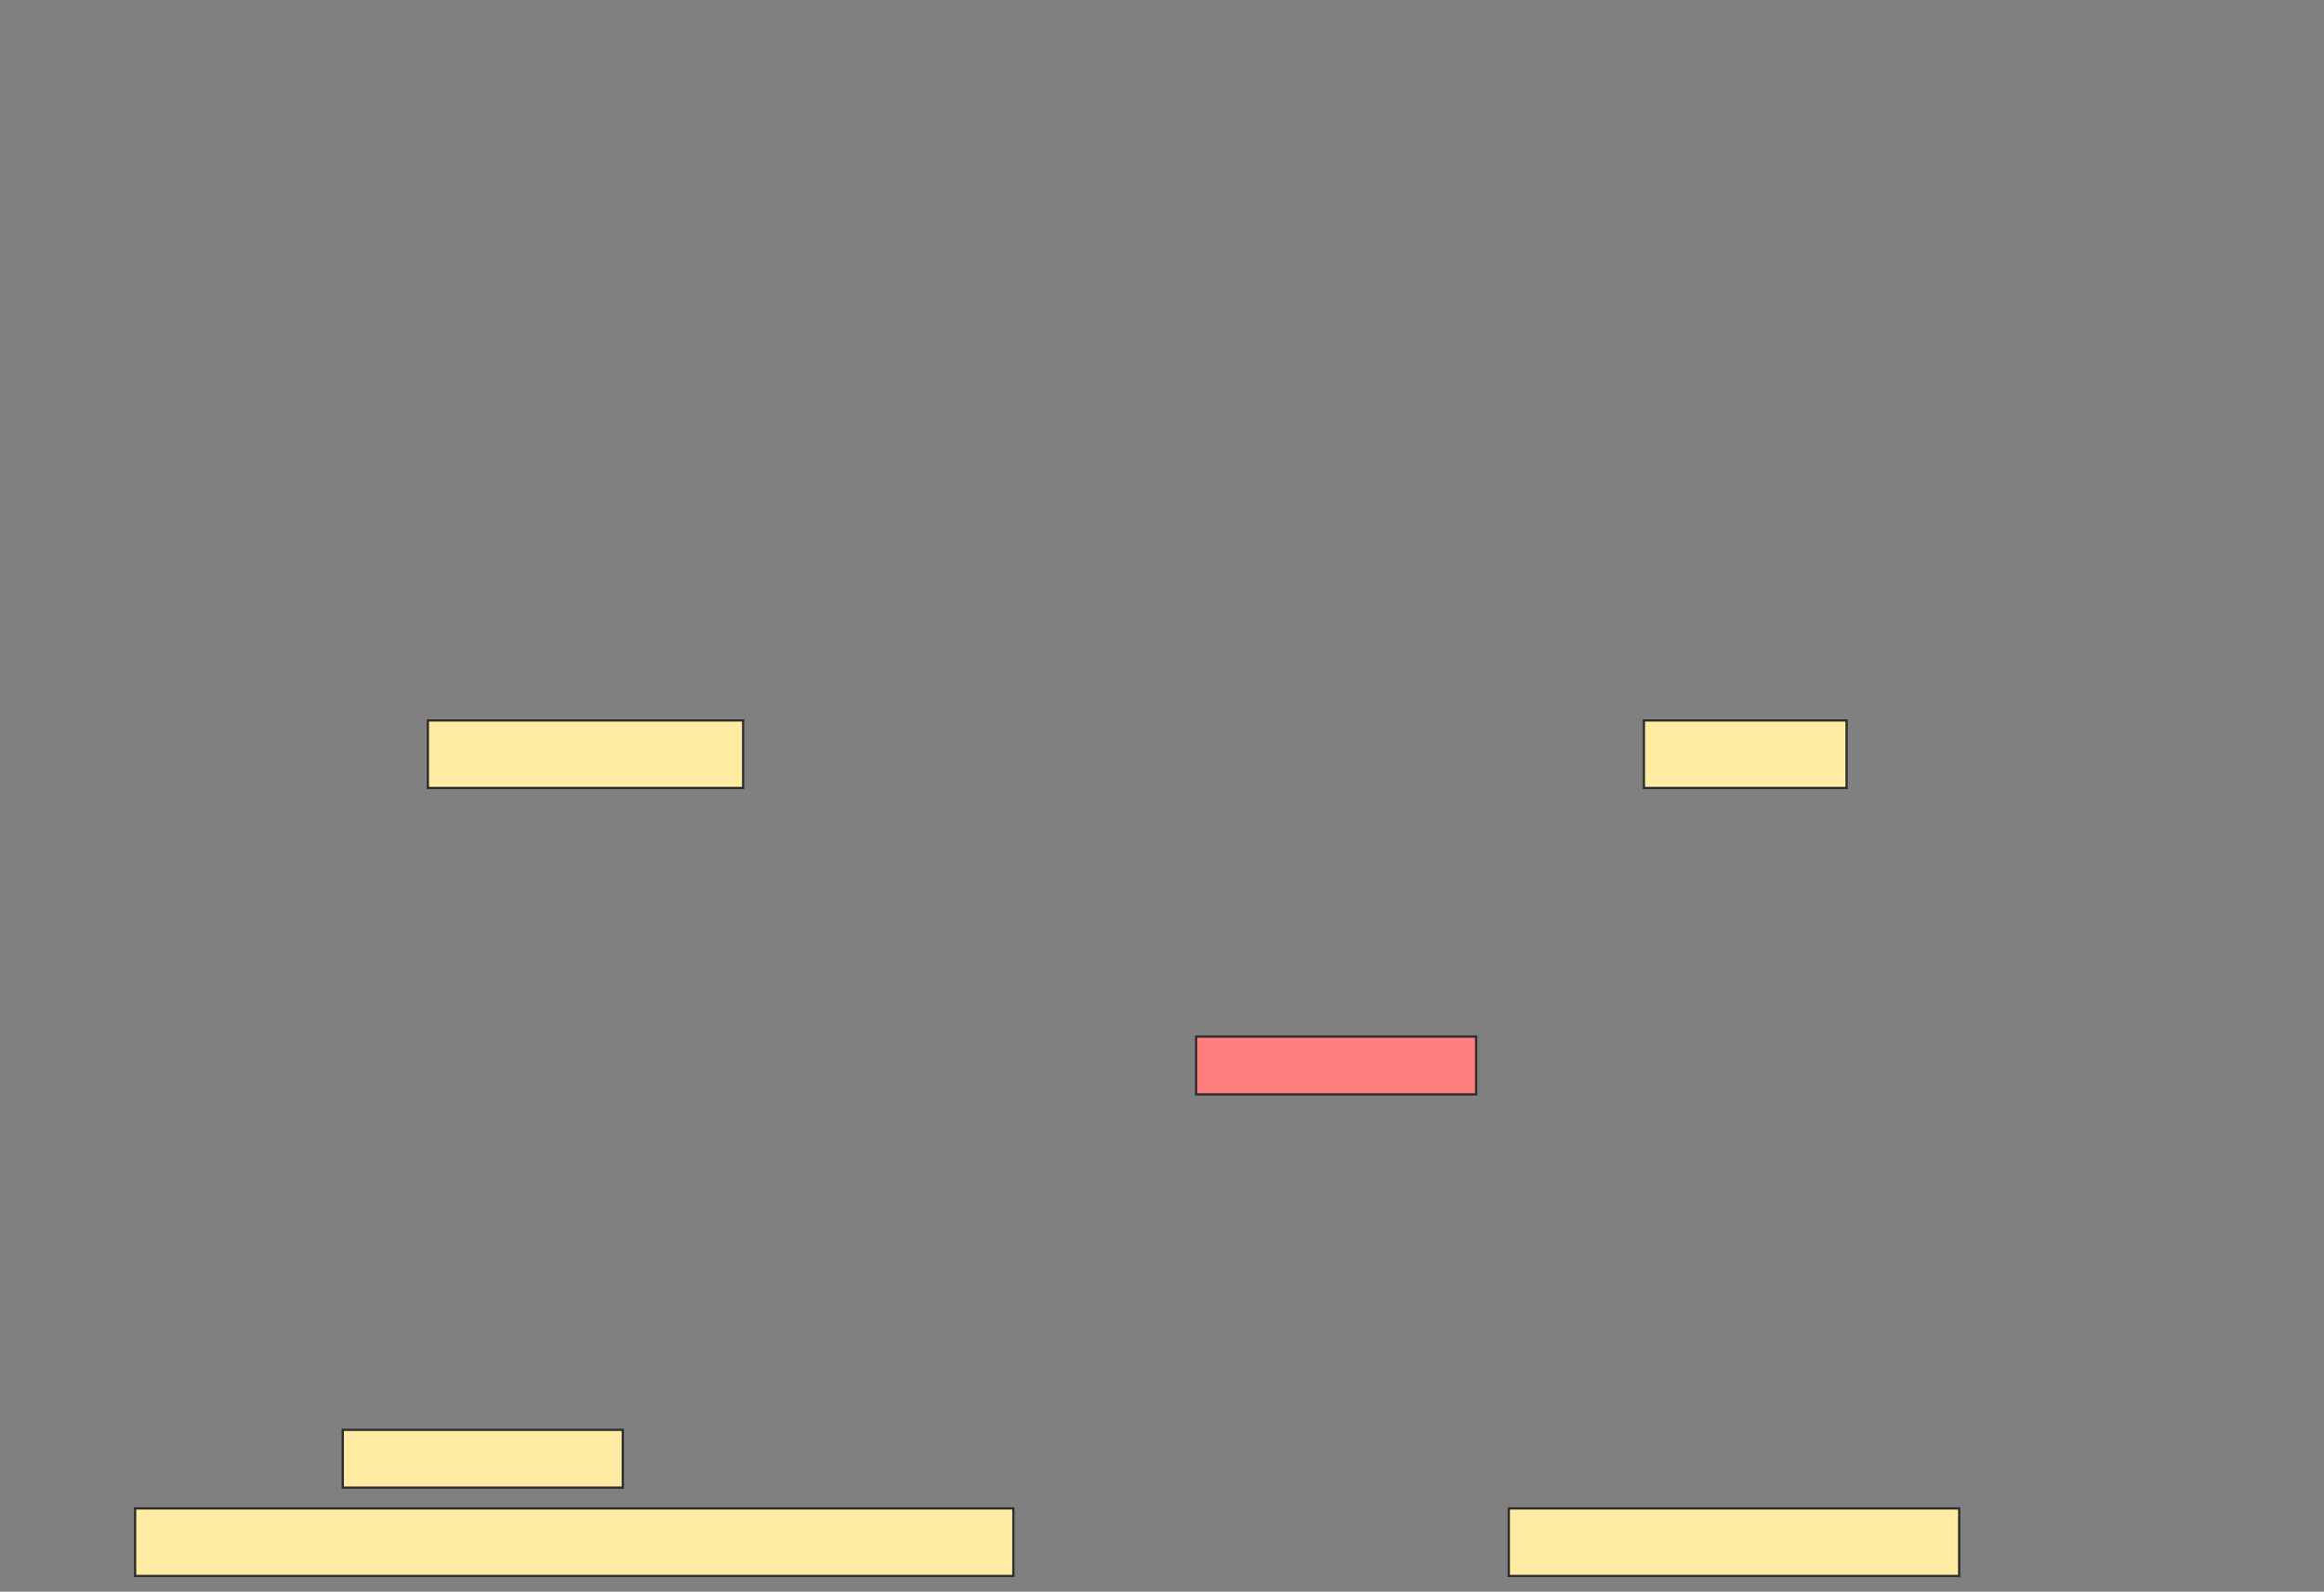 <svg xmlns="http://www.w3.org/2000/svg" width="1032" height="707">
 <rect width="100%" height="100%" fill="#808080" stroke="none"/>
 <!-- Created with Image Occlusion Enhanced -->
 <g>
  <title>Labels</title>
 </g>
 <g>
  <title>Masks</title>
  <rect id="45ee004f51a1472fa4c46b7f21bb8eb9-ao-1" height="30" width="140" y="320" x="190" stroke="#2D2D2D" fill="#FFEBA2"/>
  <rect stroke="#2D2D2D" id="45ee004f51a1472fa4c46b7f21bb8eb9-ao-2" height="30" width="90" y="320" x="730" fill="#FFEBA2"/>
  <rect stroke="#2D2D2D" id="45ee004f51a1472fa4c46b7f21bb8eb9-ao-3" height="30" width="390" y="670" x="60" fill="#FFEBA2"/>
  <rect stroke="#2D2D2D" id="45ee004f51a1472fa4c46b7f21bb8eb9-ao-4" height="30" width="200" y="670" x="670" fill="#FFEBA2"/>
  <rect id="45ee004f51a1472fa4c46b7f21bb8eb9-ao-5" height="25.658" width="124.342" y="460.434" x="531.158" stroke-linecap="null" stroke-linejoin="null" stroke-dasharray="null" stroke="#2D2D2D" fill="#FF7E7E" class="qshape"/>
  <rect id="45ee004f51a1472fa4c46b7f21bb8eb9-ao-6" height="25.658" width="124.342" y="635.105" x="152.211" stroke-linecap="null" stroke-linejoin="null" stroke-dasharray="null" stroke="#2D2D2D" fill="#FFEBA2"/>
 </g>
</svg>